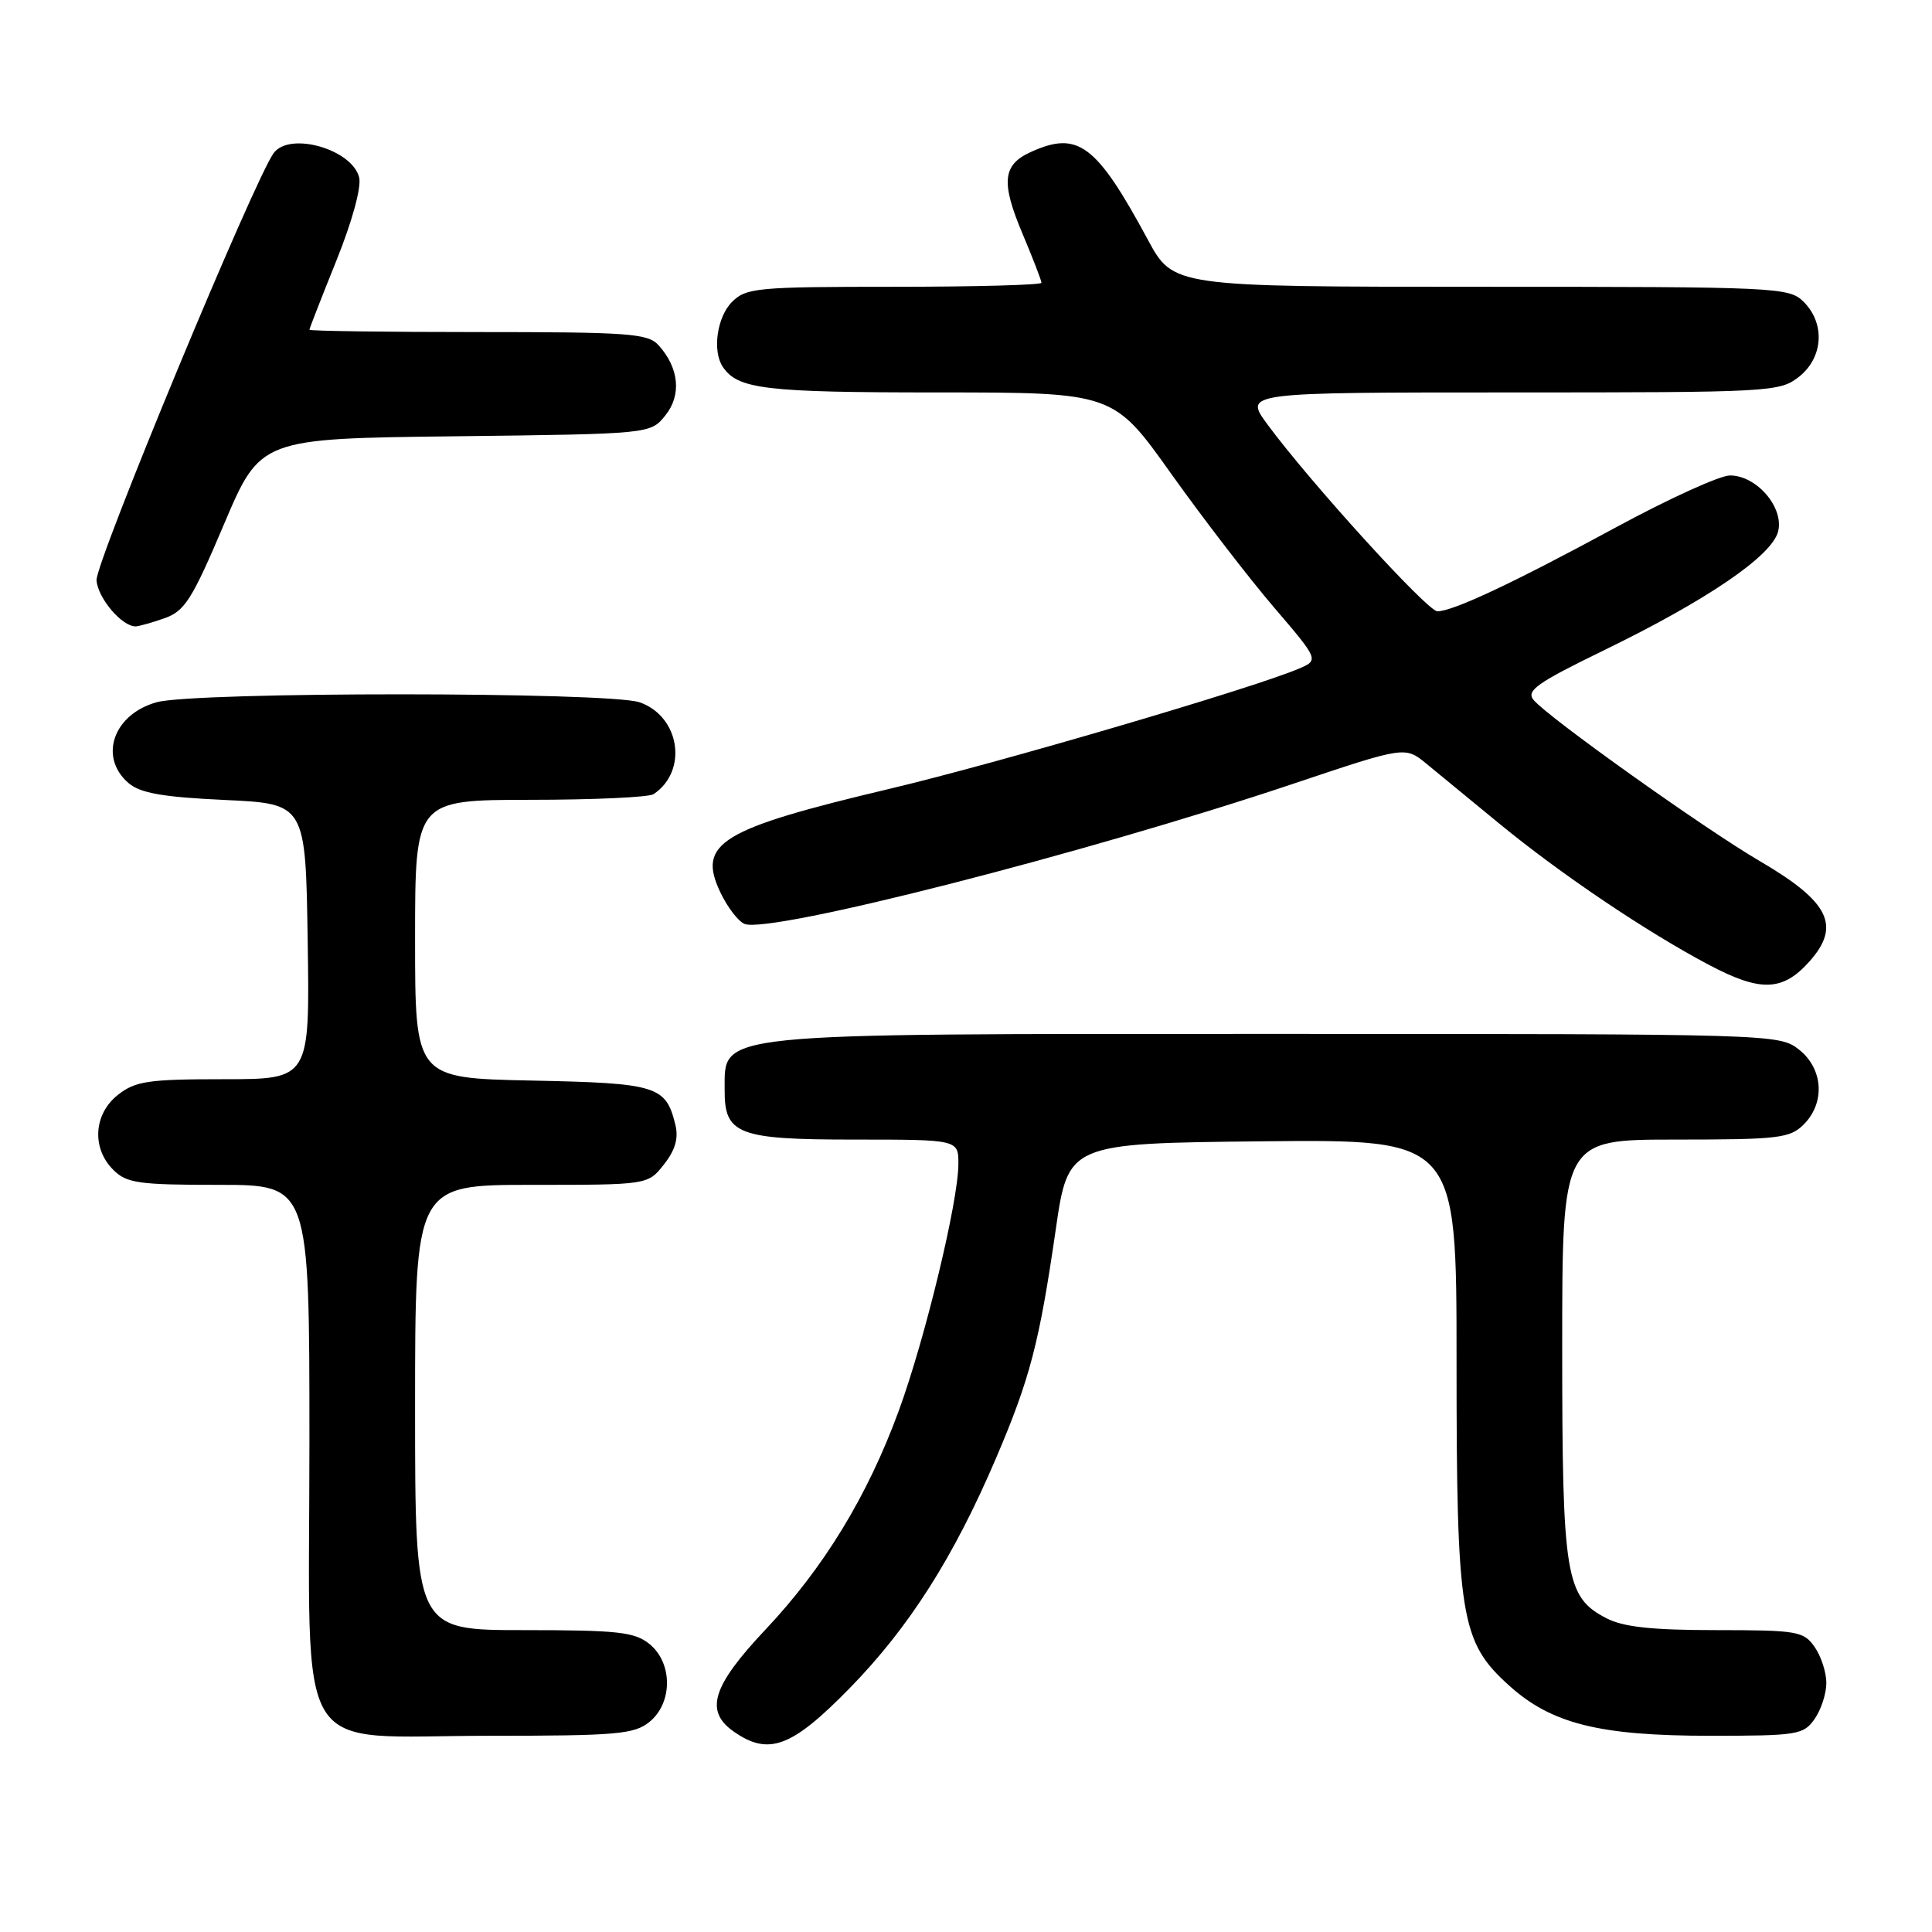 <?xml version="1.0" encoding="UTF-8" standalone="no"?>
<!DOCTYPE svg PUBLIC "-//W3C//DTD SVG 1.1//EN" "http://www.w3.org/Graphics/SVG/1.1/DTD/svg11.dtd" >
<svg xmlns="http://www.w3.org/2000/svg" xmlns:xlink="http://www.w3.org/1999/xlink" version="1.1" viewBox="0 0 256 256">
 <g >
 <path fill="currentColor"
d=" M 112.53 223.75 C 120.43 215.69 126.35 206.38 131.96 193.26 C 136.48 182.68 137.71 177.96 139.88 163.00 C 141.54 151.50 141.54 151.50 167.27 151.23 C 193.00 150.97 193.00 150.97 193.00 180.30 C 193.00 214.30 193.52 217.53 199.95 223.33 C 205.57 228.41 211.91 230.00 226.62 230.00 C 238.16 230.00 238.98 229.87 240.44 227.78 C 241.30 226.56 242.00 224.41 242.00 223.00 C 242.00 221.59 241.30 219.44 240.44 218.22 C 238.99 216.15 238.14 216.00 227.39 216.00 C 218.92 216.00 215.11 215.59 212.87 214.43 C 207.43 211.62 207.00 208.97 207.00 178.53 C 207.00 151.00 207.00 151.00 222.00 151.00 C 235.67 151.00 237.18 150.82 239.00 149.00 C 241.88 146.12 241.59 141.61 238.37 139.07 C 235.76 137.02 235.00 137.00 168.80 137.00 C 93.70 137.00 96.06 136.76 96.02 144.42 C 95.98 150.31 97.78 151.00 113.15 151.00 C 127.00 151.00 127.00 151.00 126.99 154.25 C 126.98 159.21 122.56 177.48 119.09 186.94 C 114.95 198.24 109.17 207.72 101.41 215.95 C 94.37 223.42 93.34 226.72 97.22 229.44 C 101.85 232.68 104.89 231.55 112.53 223.75 Z  M 86.06 228.16 C 89.15 225.65 89.15 220.35 86.06 217.84 C 84.08 216.24 81.88 216.00 69.39 216.00 C 55.00 216.00 55.00 216.00 55.00 186.50 C 55.00 157.00 55.00 157.00 70.43 157.00 C 85.85 157.00 85.85 157.00 87.98 154.29 C 89.47 152.40 89.93 150.82 89.49 149.04 C 88.23 143.88 87.09 143.52 70.47 143.18 C 55.00 142.86 55.00 142.86 55.00 124.43 C 55.00 106.00 55.00 106.00 70.25 105.98 C 78.64 105.98 86.00 105.64 86.60 105.23 C 91.20 102.16 90.10 94.93 84.76 93.06 C 80.72 91.66 25.82 91.64 20.76 93.05 C 15.02 94.64 13.04 100.33 17.03 103.76 C 18.58 105.09 21.55 105.62 29.78 106.00 C 40.50 106.50 40.50 106.50 40.77 124.75 C 41.05 143.00 41.05 143.00 29.66 143.00 C 19.65 143.00 17.95 143.25 15.63 145.07 C 12.41 147.61 12.12 152.12 15.00 155.00 C 16.78 156.78 18.33 157.00 29.00 157.00 C 41.00 157.00 41.00 157.00 41.00 191.05 C 41.00 234.10 38.49 230.00 64.84 230.00 C 81.76 230.00 84.02 229.80 86.06 228.16 Z  M 239.75 127.41 C 243.97 122.68 242.41 119.50 233.23 114.13 C 225.82 109.80 205.13 95.06 203.21 92.75 C 202.19 91.52 203.65 90.49 212.48 86.19 C 226.20 79.52 234.80 73.66 235.61 70.42 C 236.41 67.24 232.76 63.00 229.23 63.00 C 227.89 63.00 221.11 66.09 214.15 69.86 C 200.61 77.20 192.54 81.00 190.46 81.00 C 189.14 81.00 173.52 63.82 167.93 56.22 C 164.83 52.00 164.83 52.00 200.28 52.00 C 234.63 52.00 235.81 51.94 238.37 49.93 C 241.59 47.39 241.88 42.88 239.00 40.00 C 237.07 38.07 235.67 38.00 196.23 38.00 C 155.46 38.00 155.46 38.00 152.09 31.75 C 145.25 19.09 142.84 17.29 136.57 20.15 C 132.85 21.84 132.62 24.15 135.46 30.90 C 136.86 34.22 138.00 37.18 138.00 37.47 C 138.00 37.76 129.23 38.00 118.50 38.00 C 100.33 38.00 98.86 38.14 97.00 40.00 C 95.01 41.99 94.36 46.50 95.77 48.60 C 97.75 51.57 101.33 52.00 124.19 52.00 C 147.52 52.00 147.52 52.00 155.17 62.75 C 159.38 68.66 165.52 76.64 168.81 80.48 C 174.79 87.47 174.79 87.47 172.01 88.64 C 165.65 91.31 132.16 101.14 117.88 104.52 C 95.41 109.85 92.35 111.72 95.45 118.24 C 96.39 120.22 97.84 122.11 98.67 122.43 C 102.10 123.74 143.85 113.08 171.34 103.86 C 186.18 98.88 186.18 98.88 189.00 101.19 C 190.55 102.46 194.90 106.03 198.66 109.13 C 206.80 115.82 218.21 123.51 226.50 127.88 C 233.30 131.47 236.22 131.36 239.75 127.41 Z  M 21.77 81.93 C 24.47 80.99 25.44 79.47 29.67 69.49 C 34.50 58.11 34.50 58.11 60.34 57.81 C 86.18 57.50 86.18 57.50 88.15 55.06 C 90.33 52.37 89.99 48.77 87.27 45.75 C 85.85 44.18 83.36 44.00 63.35 44.00 C 51.06 44.00 41.00 43.86 41.00 43.69 C 41.00 43.53 42.61 39.41 44.57 34.54 C 46.67 29.33 47.91 24.79 47.59 23.51 C 46.66 19.79 38.45 17.42 36.29 20.25 C 33.81 23.50 12.61 74.60 12.79 76.90 C 12.97 79.26 16.14 83.00 17.96 83.00 C 18.37 83.00 20.08 82.52 21.77 81.93 Z "/>
</g>
</svg>